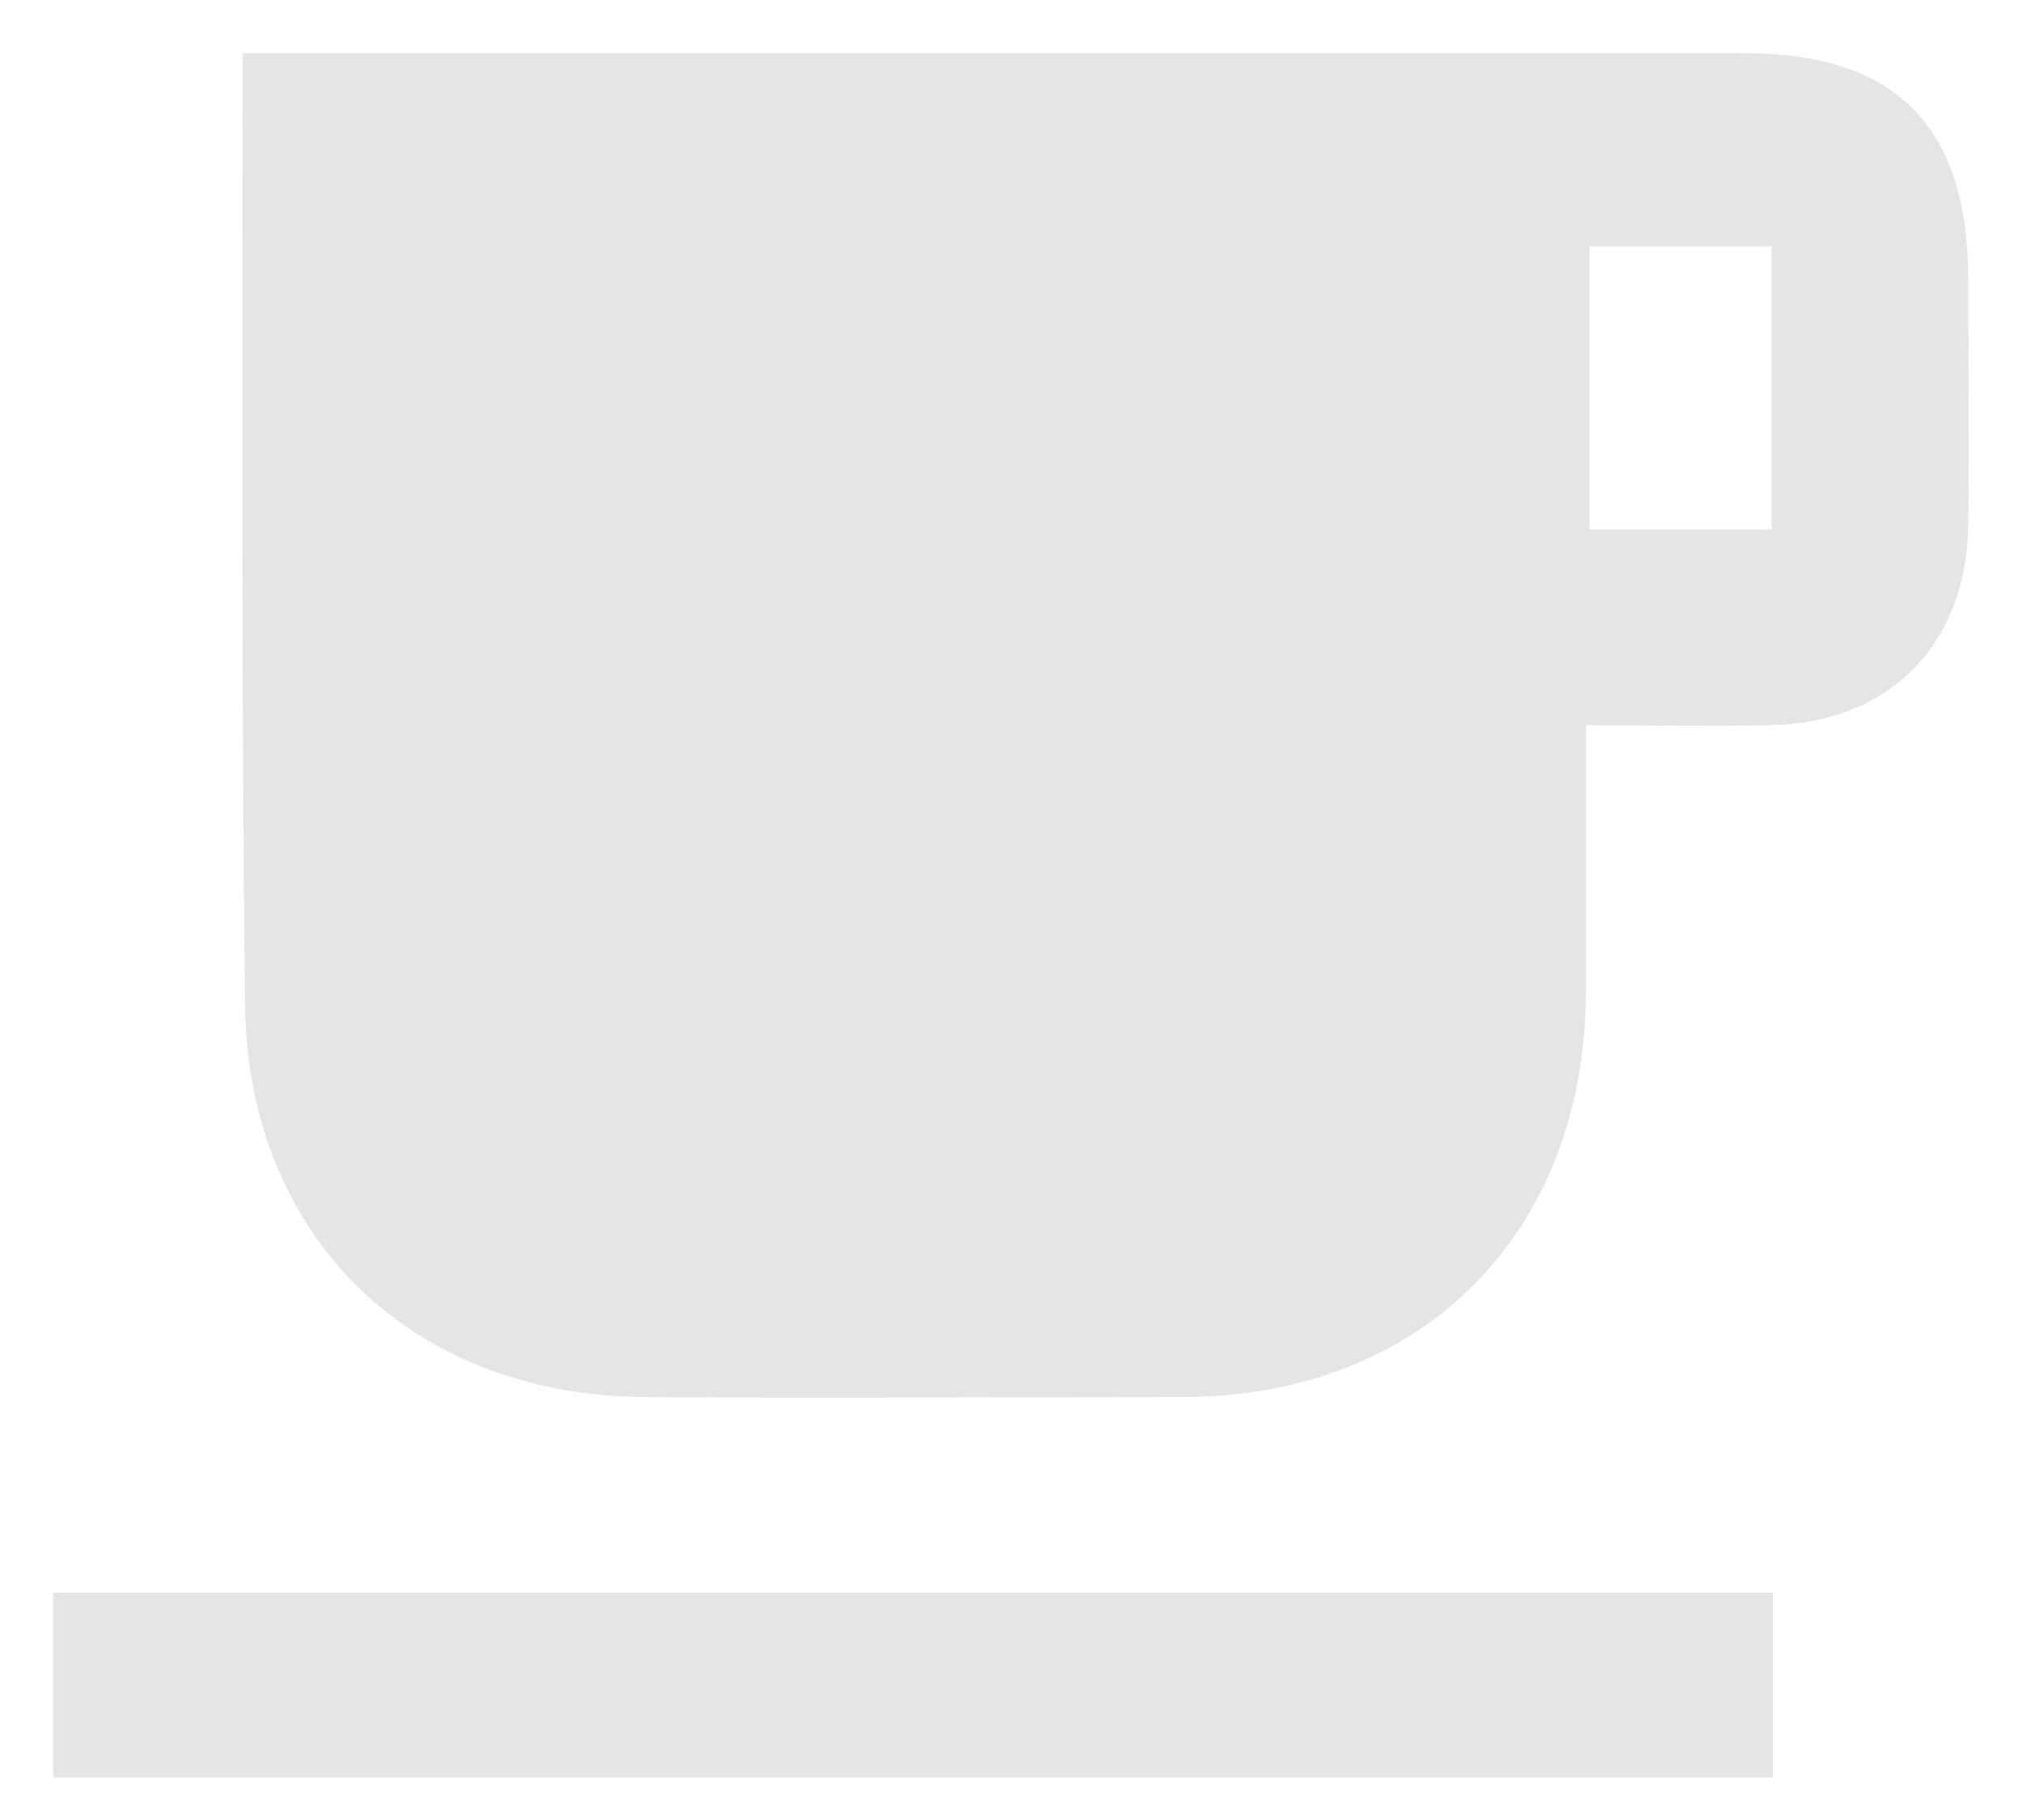 <svg width="20" height="18" viewBox="0 0 20 18" fill="none" xmlns="http://www.w3.org/2000/svg">
<path d="M2.399 0.526C2.66 0.526 2.849 0.526 3.039 0.526C7.78 0.526 12.522 0.526 17.263 0.526C18.745 0.526 19.468 1.25 19.468 2.757C19.468 3.564 19.48 4.383 19.468 5.19C19.456 6.377 18.674 7.16 17.5 7.172C16.908 7.184 16.327 7.172 15.687 7.172C15.687 8.097 15.687 8.952 15.687 9.818C15.675 12.191 14.075 13.805 11.716 13.817C9.938 13.817 8.16 13.829 6.382 13.817C4.047 13.805 2.423 12.203 2.423 9.877C2.387 6.78 2.399 3.707 2.399 0.526ZM15.722 2.437C15.722 3.363 15.722 4.3 15.722 5.237C16.339 5.237 16.931 5.237 17.524 5.237C17.524 4.288 17.524 3.363 17.524 2.437C16.908 2.437 16.339 2.437 15.722 2.437Z" fill="#E5E5E5"/>
<path d="M17.536 15.752C17.536 16.369 17.536 16.962 17.536 17.579C11.858 17.579 6.204 17.579 0.526 17.579C0.526 16.962 0.526 16.38 0.526 15.752C6.181 15.752 11.835 15.752 17.536 15.752Z" fill="#E5E5E5"/>
</svg>
